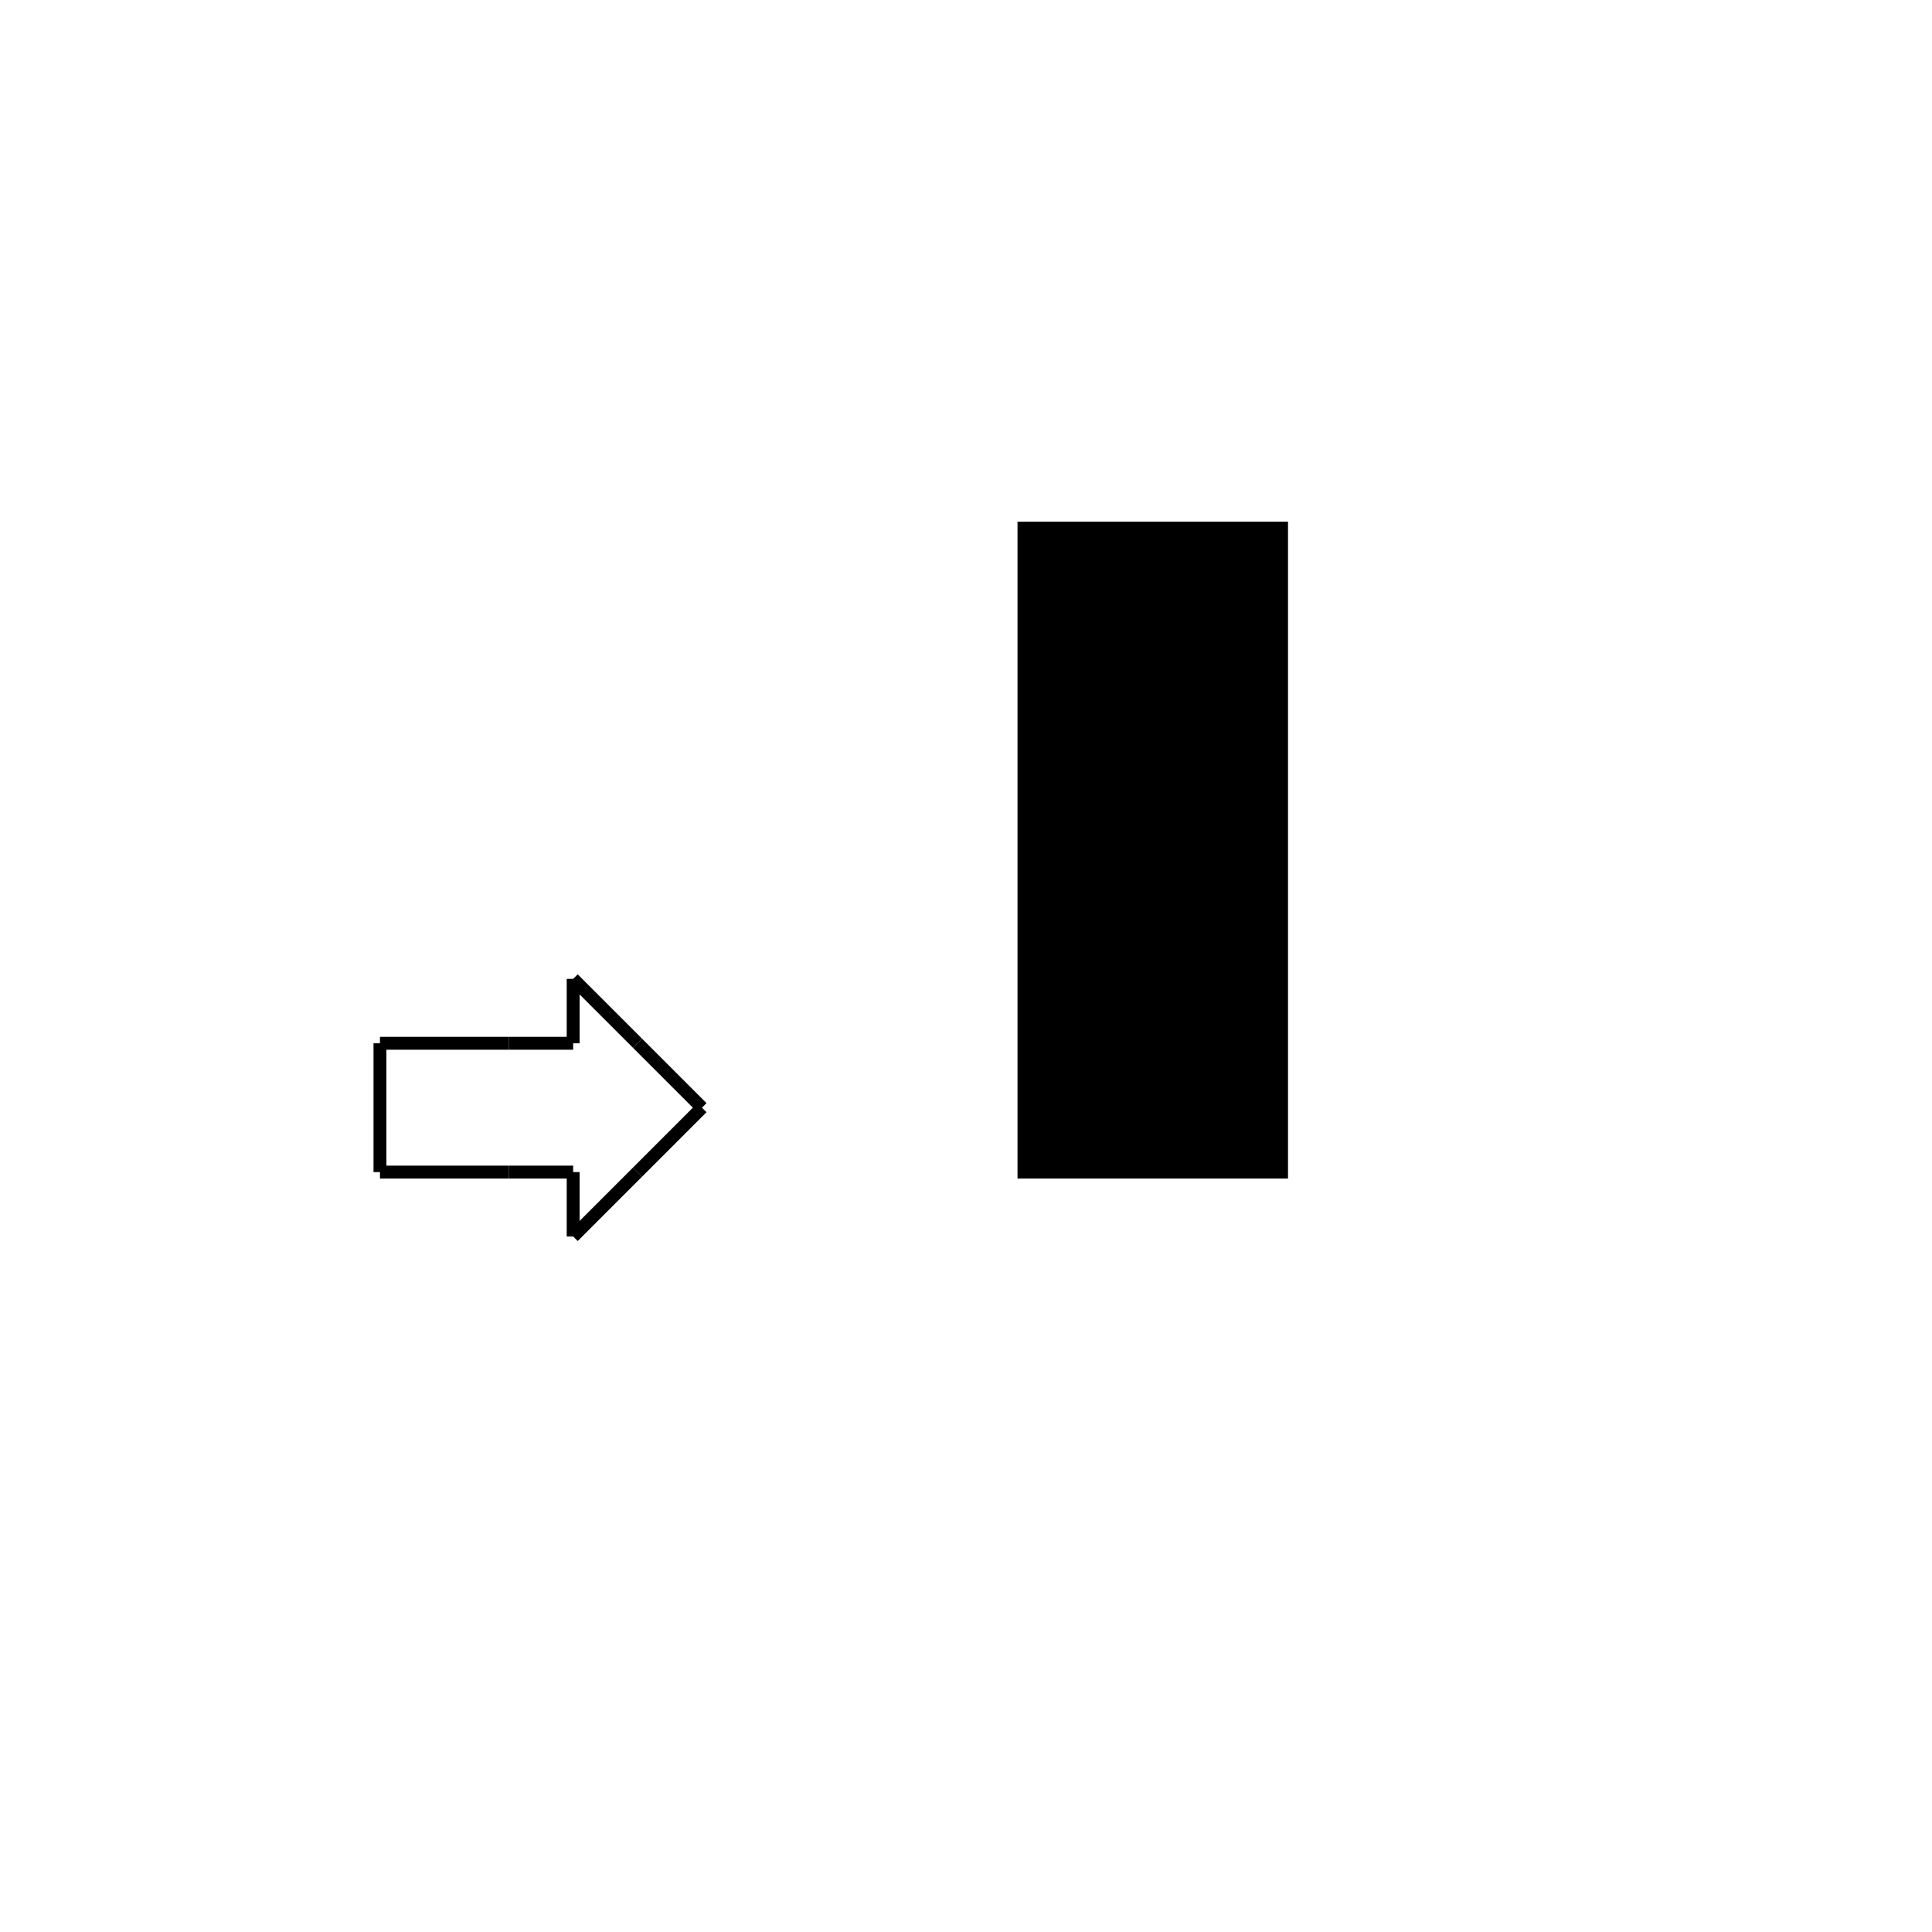 <svg width="600" height="600" viewbox = "0 0 600 600"  xmlns="http://www.w3.org/2000/svg">

<!--
<json>
{
    "imgurl": "",
    "imgw": 2,
    "imgleft": -3,
    "imgtop": -2,
    "imgangle": 0,
    "svgwidth": 600,
    "svgheight": 600,
    "unit": 40,
    "x0": 702,
    "y0": 343,
    "x0rel": 18,
    "y0rel": -56,
    "glyph": "0360,0330,0330,0331,0331,0331,0331,0362,0203,0203,0203,0203,0333,0333,0332,0332,0335,0203,0203,0335,0203,0203,0203,0203,0203,0335,0203,0203,0363,0330,0330,0330,0330,0330,0335,0222,0351,0350,0306,0330,0330,0330,0335,0330,0330,0330,0330,0330,0330,",
    "table": []
}
</json>
-->
 M318,244 C318,204 	<path d = "M318 324 L318 284 L318 244 L318 204 L318 164 L358 164 L398 164 L398 204 L398 244 L398 284 L398 324 L398 364 L358 364 L318 364 Z" stroke = "black" stroke-width = "4" fill = "black" />    <line x1="118" y1="364" x2="118" y2="324" style="stroke:black;stroke-width:4" />
    <line x1="118" y1="324" x2="158" y2="324" style="stroke:black;stroke-width:4" />
    <line x1="158" y1="324" x2="178" y2="324" style="stroke:black;stroke-width:4" />
    <line x1="178" y1="324" x2="178" y2="304" style="stroke:black;stroke-width:4" />
    <line x1="178" y1="304" x2="198" y2="324" style="stroke:black;stroke-width:4" />
    <line x1="198" y1="324" x2="218" y2="344" style="stroke:black;stroke-width:4" />
    <line x1="218" y1="344" x2="198" y2="364" style="stroke:black;stroke-width:4" />
    <line x1="198" y1="364" x2="178" y2="384" style="stroke:black;stroke-width:4" />
    <line x1="178" y1="384" x2="178" y2="364" style="stroke:black;stroke-width:4" />
    <line x1="178" y1="364" x2="158" y2="364" style="stroke:black;stroke-width:4" />
    <line x1="158" y1="364" x2="118" y2="364" style="stroke:black;stroke-width:4" />
</svg>